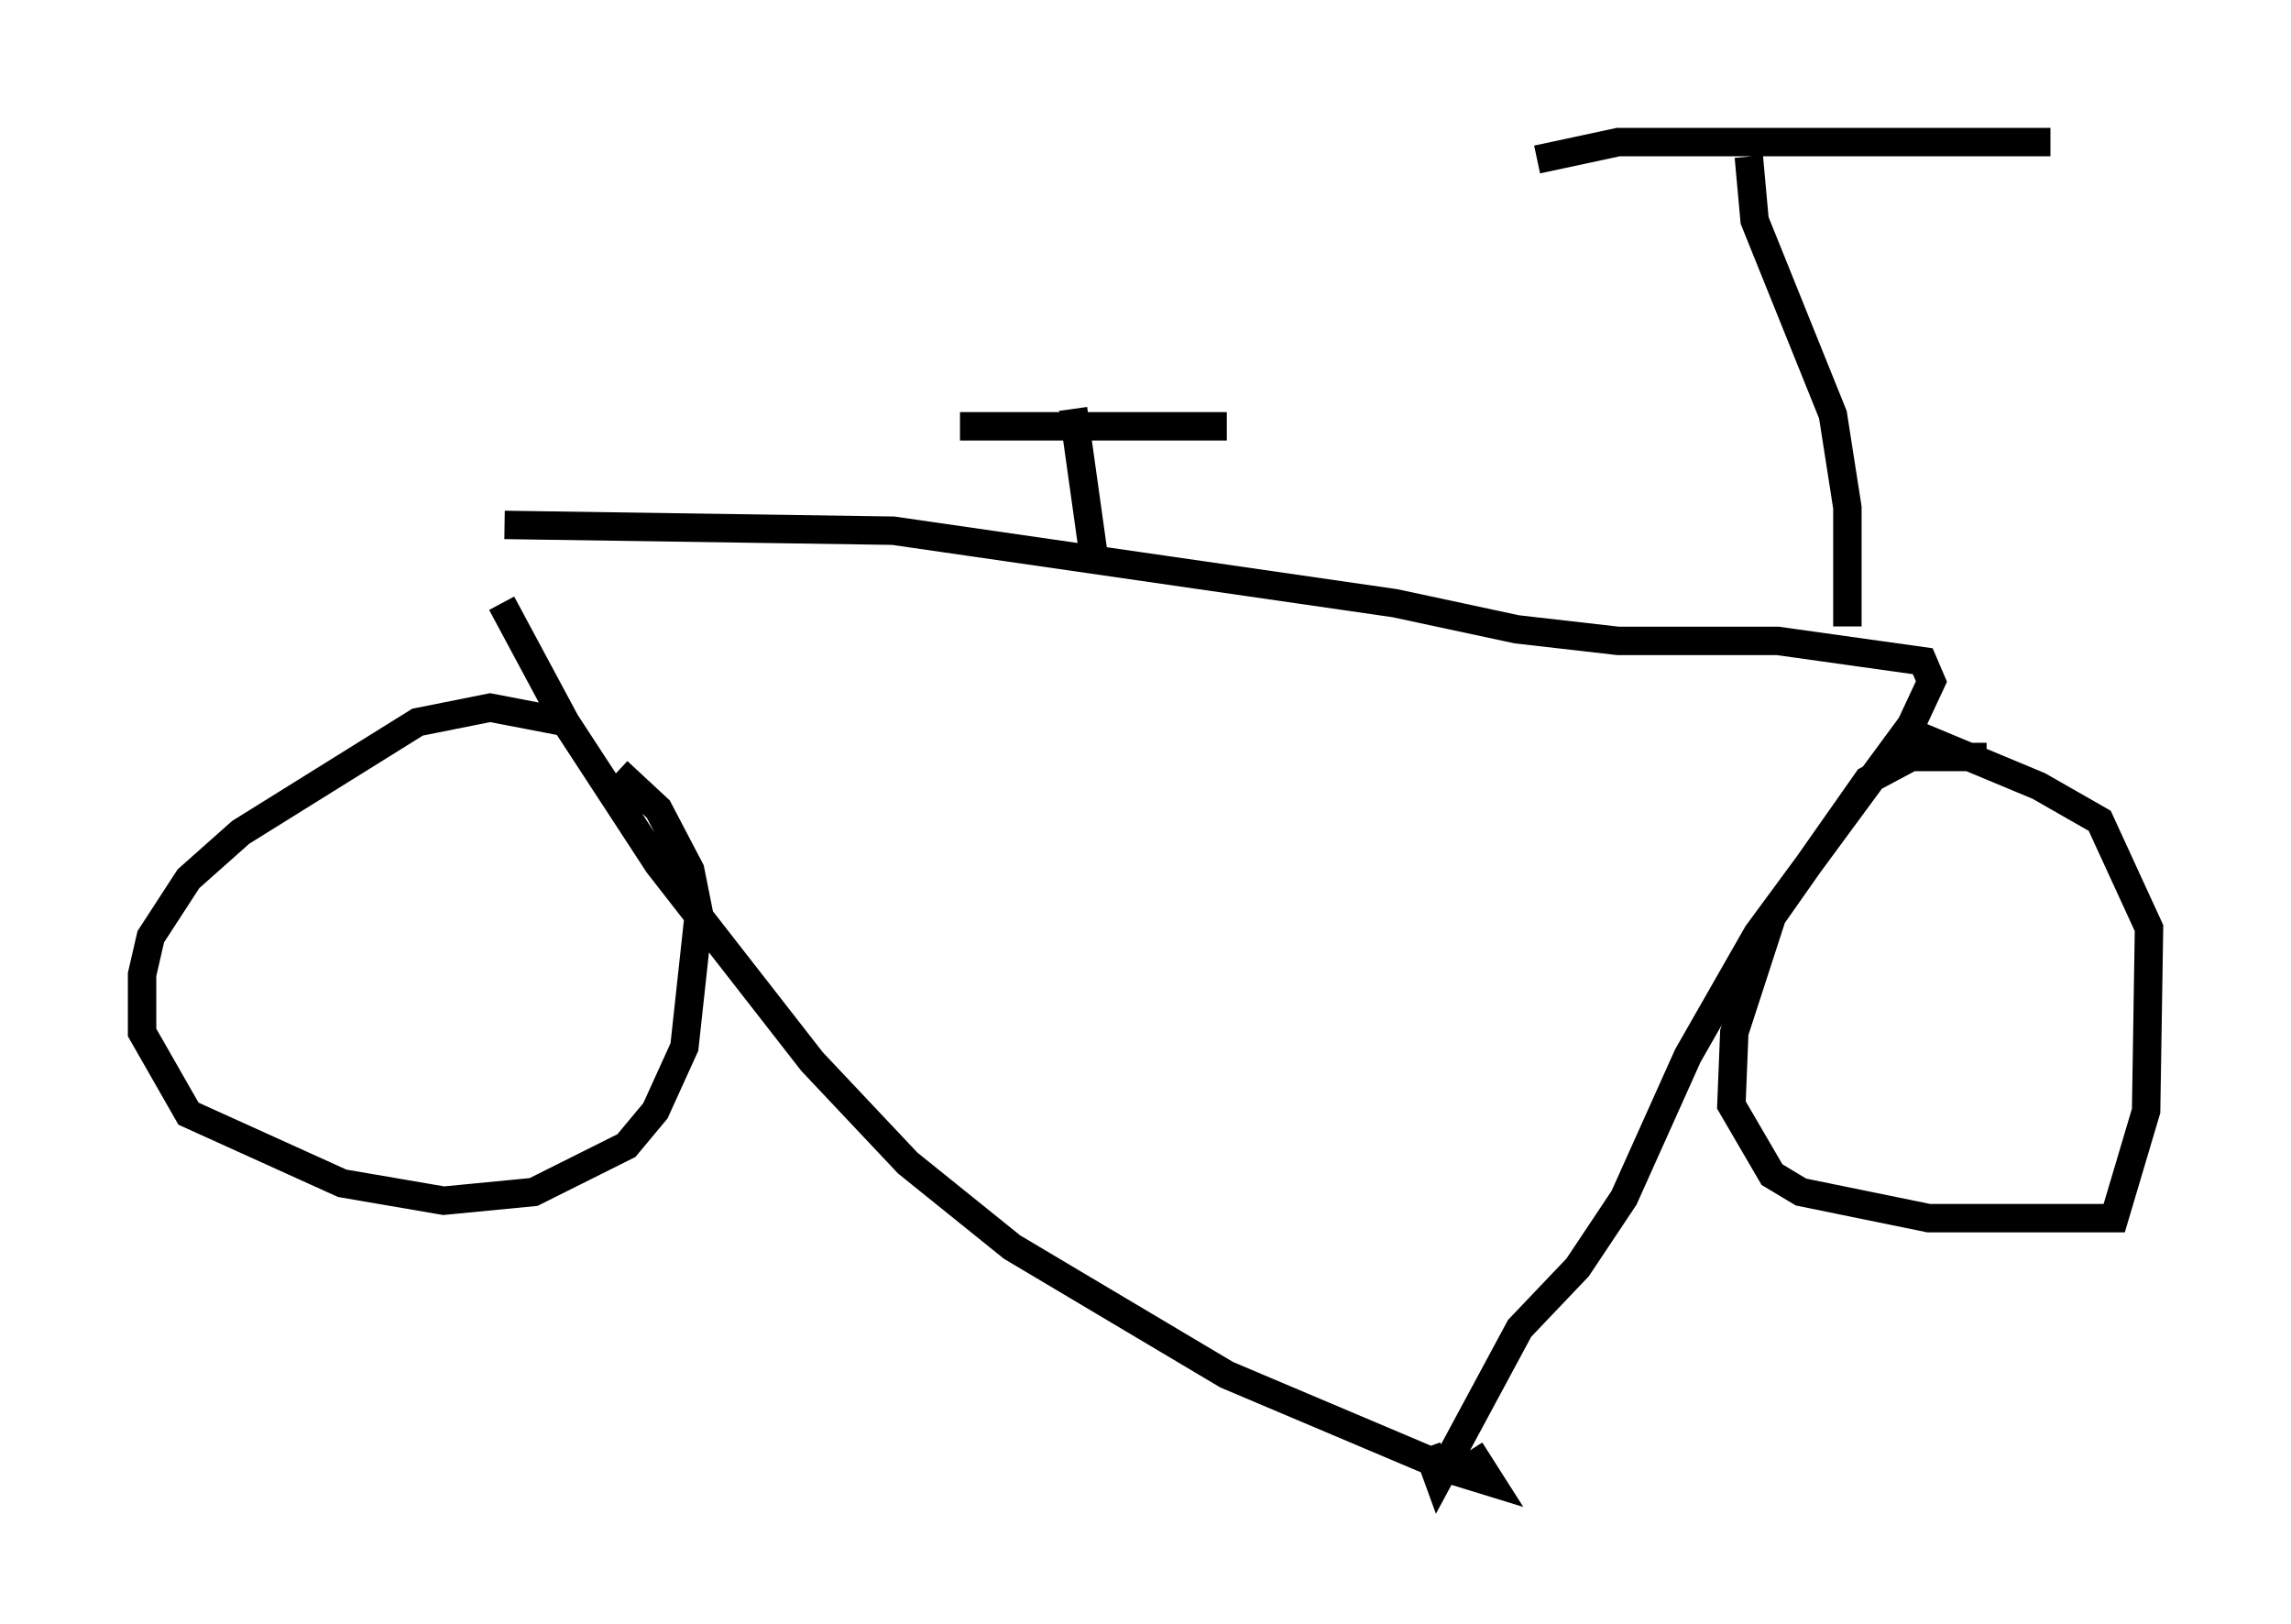 <?xml version="1.0" encoding="utf-8" ?>
<svg baseProfile="full" height="57.163" version="1.1" width="80.642" xmlns="http://www.w3.org/2000/svg" xmlns:ev="http://www.w3.org/2001/xml-events" xmlns:xlink="http://www.w3.org/1999/xlink"><defs /><rect fill="white" height="57.163" width="80.642" x="0" y="0" /><path d="M17.556, 20.313 m0.102, 0.919 l2.246, 4.185 3.267, 5.002 l5.41, 6.942 3.369, 3.573 l3.675, 2.96 7.554, 4.492 l7.963, 3.369 1.327, 0.408 l-0.715, -1.123 m-33.994, -32.565 l13.679, 0.204 17.661, 2.552 l4.288, 0.919 3.573, 0.408 l5.615, 0.0 5.104, 0.715 l0.306, 0.715 -0.715, 1.531 l-5.41, 7.35 -2.45, 4.288 l-2.246, 5.002 -1.633, 2.45 l-2.042, 2.144 -2.858, 5.308 l-0.408, -1.123 m-30.319, -25.521 l-2.654, -0.51 -2.552, 0.51 l-6.227, 3.879 -1.838, 1.633 l-1.327, 2.042 -0.306, 1.327 l0.0, 2.042 1.633, 2.858 l5.41, 2.45 3.573, 0.613 l3.165, -0.306 3.267, -1.633 l1.021, -1.225 1.021, -2.246 l0.51, -4.696 -0.306, -1.531 l-1.123, -2.144 -1.429, -1.327 m48.184, -0.51 l-2.654, 0.0 -1.531, 0.817 l-3.369, 4.798 -1.327, 4.083 l-0.102, 2.552 1.429, 2.45 l1.021, 0.613 4.492, 0.919 l6.533, 0.0 1.123, -3.777 l0.102, -6.431 -1.735, -3.777 l-2.144, -1.225 -4.9, -2.042 m-1.838, -3.573 l0.0, -4.185 -0.51, -3.267 l-2.756, -6.84 -0.204, -2.246 m-7.452, 0.102 l2.858, -0.613 15.211, 0.0 m-34.402, 9.392 l0.715, 5.104 m-4.696, -4.492 l9.392, 0.0 " fill="none" stroke="black" stroke-width="1" /></svg>